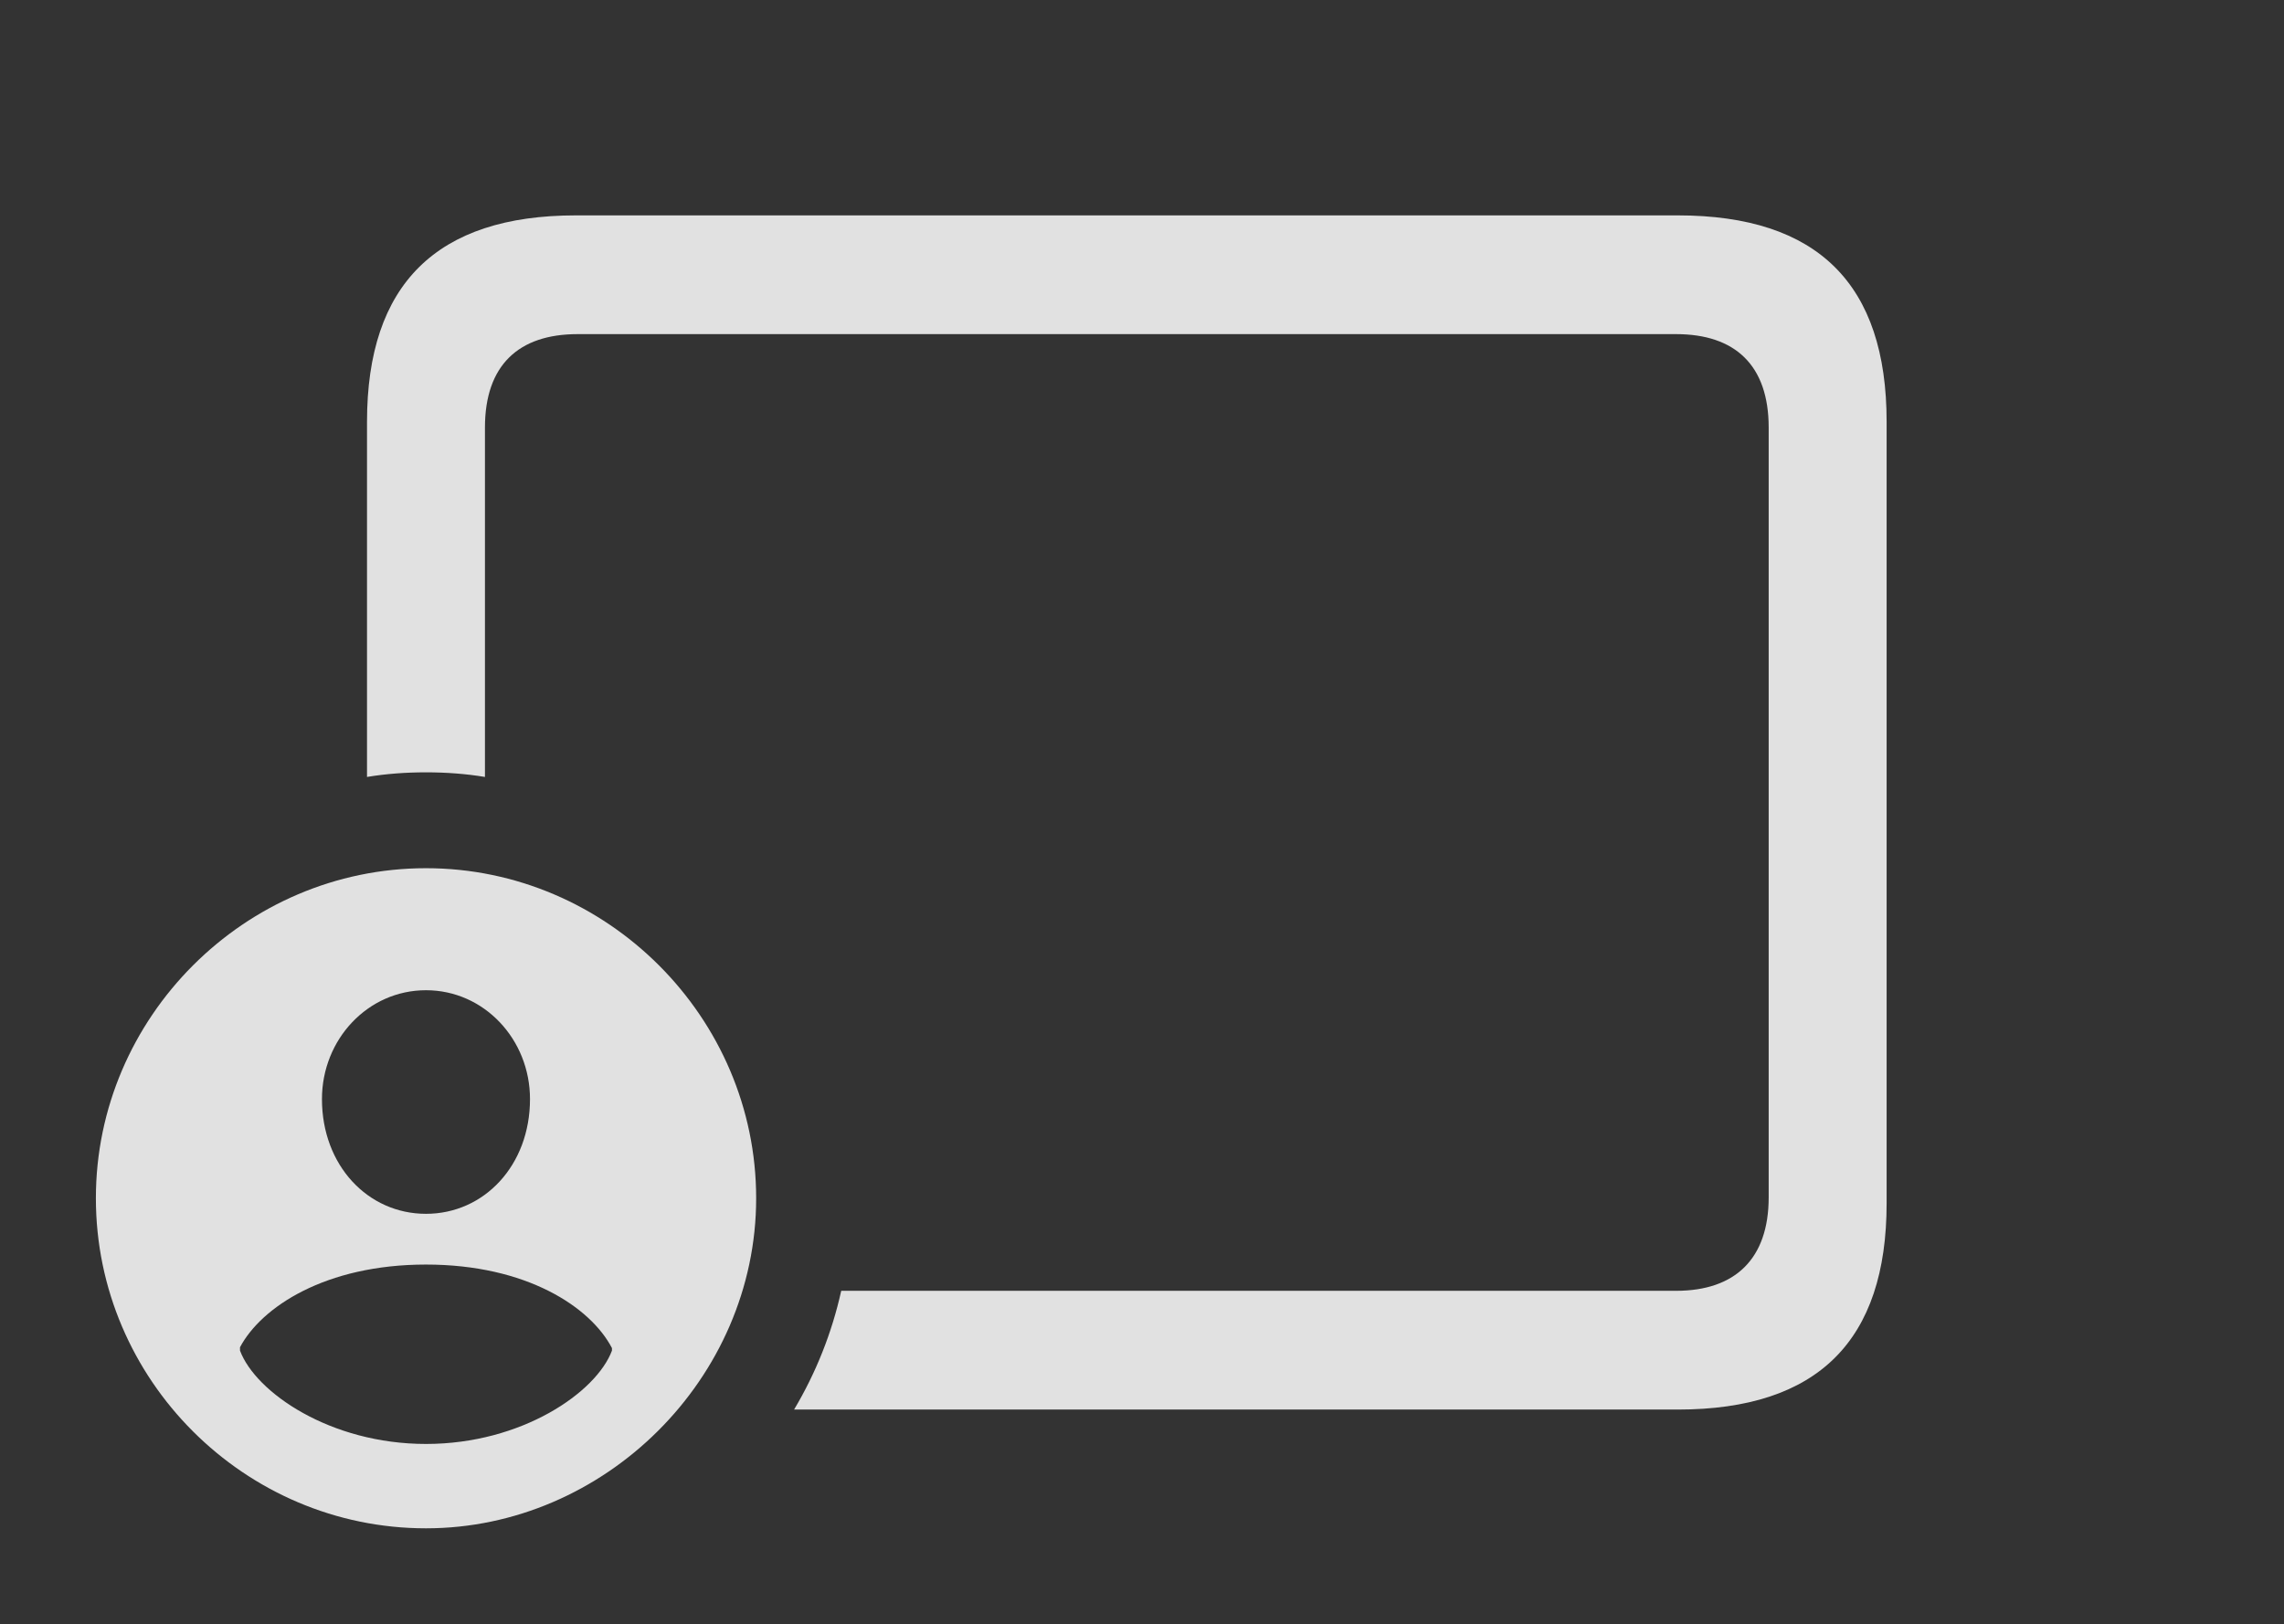 <?xml version="1.0" encoding="UTF-8"?>
<!--Generator: Apple Native CoreSVG 326-->
<!DOCTYPE svg
PUBLIC "-//W3C//DTD SVG 1.1//EN"
       "http://www.w3.org/Graphics/SVG/1.1/DTD/svg11.dtd">
<svg version="1.1" xmlns="http://www.w3.org/2000/svg" xmlns:xlink="http://www.w3.org/1999/xlink" viewBox="0 0 27.227 19.365">
 <rect x="0" y="0" width="27.227" height="19.365" fill="#333333" stroke="none"/>
 <g>
  <rect height="19.365" opacity="0" width="27.227" x="0" y="0"/>
  <path d="M22.49 5.029L22.49 14.346C22.49 15.986 21.67 16.807 20 16.807L9.466 16.807C9.725 16.372 9.916 15.896 10.028 15.391L19.98 15.391C20.684 15.391 21.084 15.01 21.084 14.277L21.084 5.098C21.084 4.355 20.684 3.984 19.98 3.984L6.885 3.984C6.182 3.984 5.781 4.355 5.781 5.098L5.781 9.264C5.552 9.226 5.317 9.209 5.078 9.209C4.839 9.209 4.604 9.226 4.375 9.264L4.375 5.029C4.375 3.389 5.205 2.568 6.865 2.568L20 2.568C21.67 2.568 22.49 3.389 22.49 5.029Z" fill="white" fill-opacity="0.85"/>
  <path d="M9.014 14.287C9.014 16.436 7.207 18.223 5.078 18.223C2.92 18.223 1.143 16.455 1.143 14.287C1.143 12.129 2.92 10.352 5.078 10.352C7.236 10.352 9.014 12.129 9.014 14.287ZM2.861 16.064L2.861 16.104C3.047 16.602 3.936 17.217 5.078 17.217C6.221 17.217 7.109 16.602 7.295 16.104L7.295 16.074C7.041 15.586 6.279 15.078 5.078 15.078C3.877 15.078 3.115 15.586 2.861 16.064ZM3.838 13.105C3.838 13.896 4.385 14.473 5.078 14.473C5.771 14.473 6.318 13.896 6.318 13.105C6.318 12.393 5.771 11.807 5.078 11.807C4.385 11.807 3.838 12.393 3.838 13.105Z" fill="white" fill-opacity="0.85"/>
 </g>
</svg>
